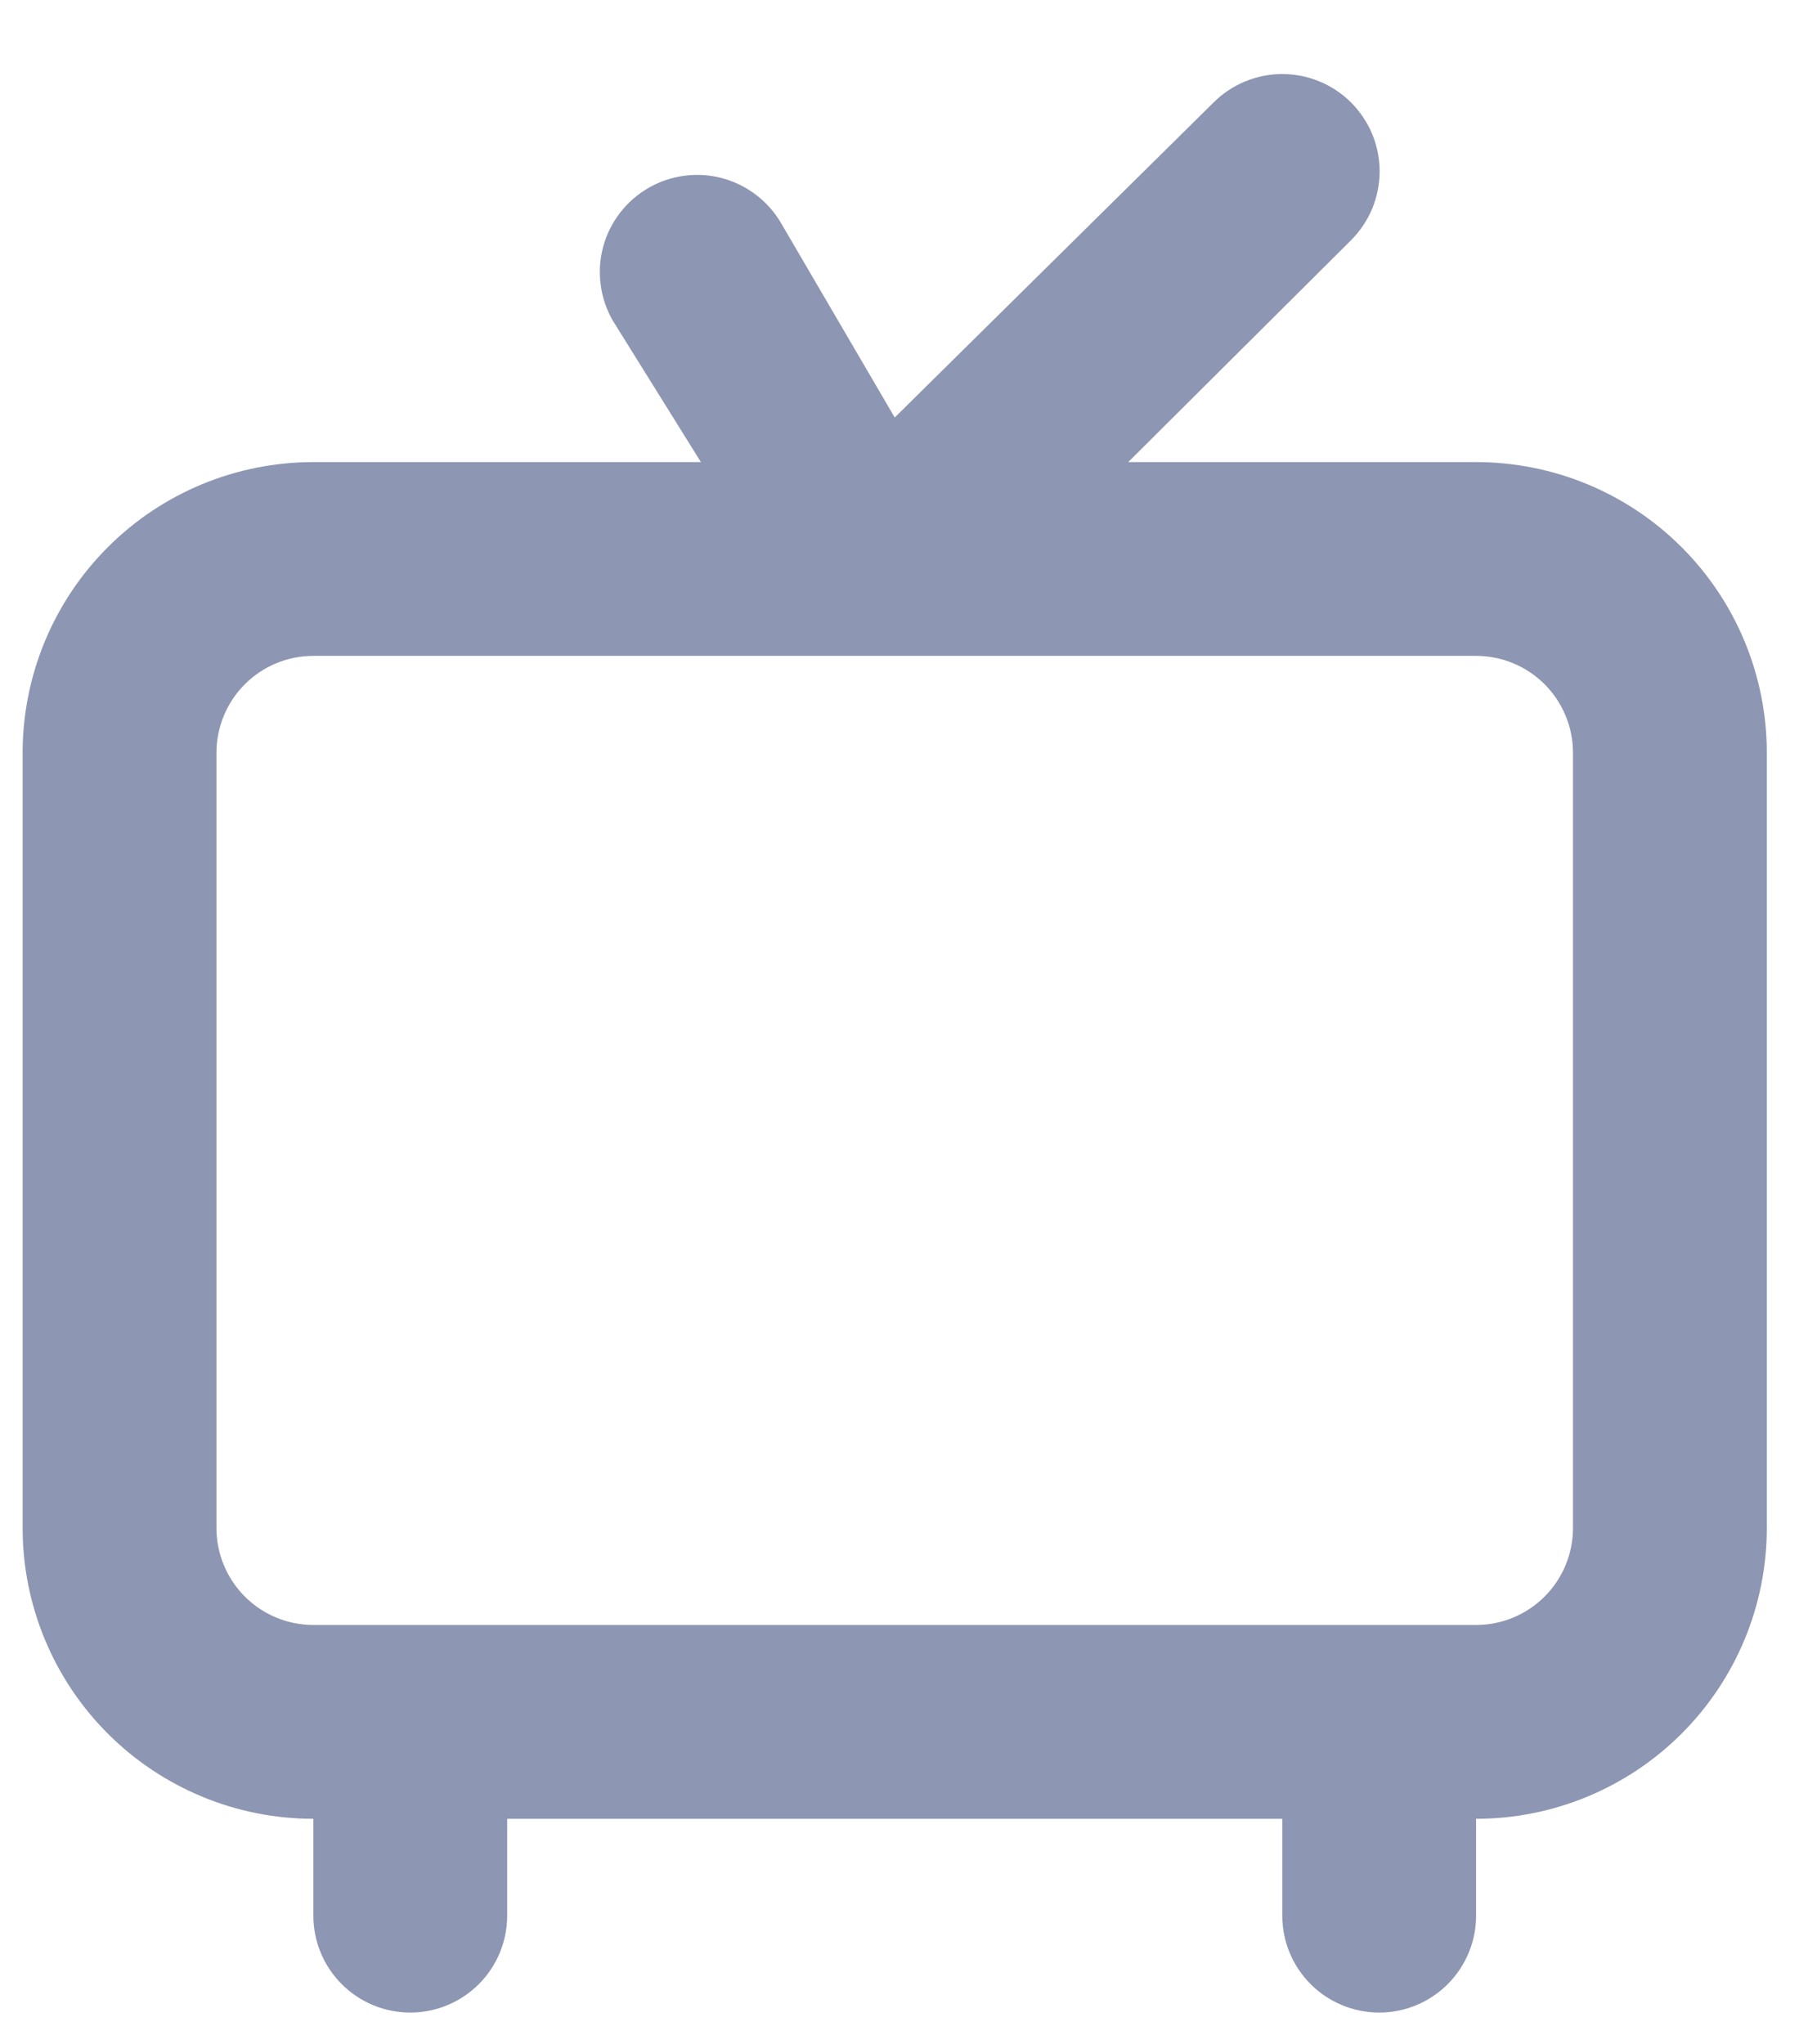 <svg width="24" height="27" viewBox="0 0 24 27" fill="none" xmlns="http://www.w3.org/2000/svg">
<path d="M19.497 6.103H14.902L17.846 3.172C17.965 3.052 18.06 2.911 18.125 2.755C18.189 2.599 18.223 2.432 18.223 2.263C18.223 2.094 18.189 1.927 18.125 1.771C18.06 1.615 17.965 1.474 17.846 1.354C17.727 1.235 17.585 1.14 17.429 1.076C17.273 1.011 17.106 0.978 16.937 0.978C16.597 0.978 16.27 1.113 16.029 1.354L11.818 5.514L10.321 2.954C10.237 2.808 10.125 2.68 9.991 2.577C9.857 2.474 9.705 2.398 9.542 2.354C9.379 2.31 9.209 2.299 9.042 2.321C8.875 2.342 8.713 2.397 8.567 2.481C8.421 2.565 8.293 2.677 8.19 2.81C8.087 2.944 8.011 3.096 7.967 3.259C7.923 3.422 7.912 3.592 7.934 3.759C7.955 3.927 8.01 4.088 8.094 4.234L9.258 6.103H4.139C3.121 6.103 2.144 6.507 1.424 7.227C0.704 7.947 0.299 8.924 0.299 9.942V20.181C0.299 21.199 0.704 22.176 1.424 22.896C2.144 23.616 3.121 24.021 4.139 24.021V25.3C4.139 25.64 4.274 25.965 4.514 26.205C4.754 26.445 5.079 26.58 5.419 26.58C5.758 26.58 6.084 26.445 6.324 26.205C6.564 25.965 6.699 25.64 6.699 25.3V24.021H16.937V25.3C16.937 25.64 17.072 25.965 17.312 26.205C17.552 26.445 17.878 26.58 18.217 26.58C18.557 26.58 18.882 26.445 19.122 26.205C19.362 25.965 19.497 25.64 19.497 25.3V24.021C20.515 24.021 21.492 23.616 22.212 22.896C22.932 22.176 23.337 21.199 23.337 20.181V9.942C23.337 8.924 22.932 7.947 22.212 7.227C21.492 6.507 20.515 6.103 19.497 6.103ZM20.777 20.181C20.777 20.52 20.642 20.846 20.402 21.086C20.162 21.326 19.837 21.461 19.497 21.461H4.139C3.799 21.461 3.474 21.326 3.234 21.086C2.994 20.846 2.859 20.52 2.859 20.181V9.942C2.859 9.603 2.994 9.277 3.234 9.037C3.474 8.797 3.799 8.662 4.139 8.662H19.497C19.837 8.662 20.162 8.797 20.402 9.037C20.642 9.277 20.777 9.603 20.777 9.942V20.181Z" fill="#8D96B2"/>
</svg>
